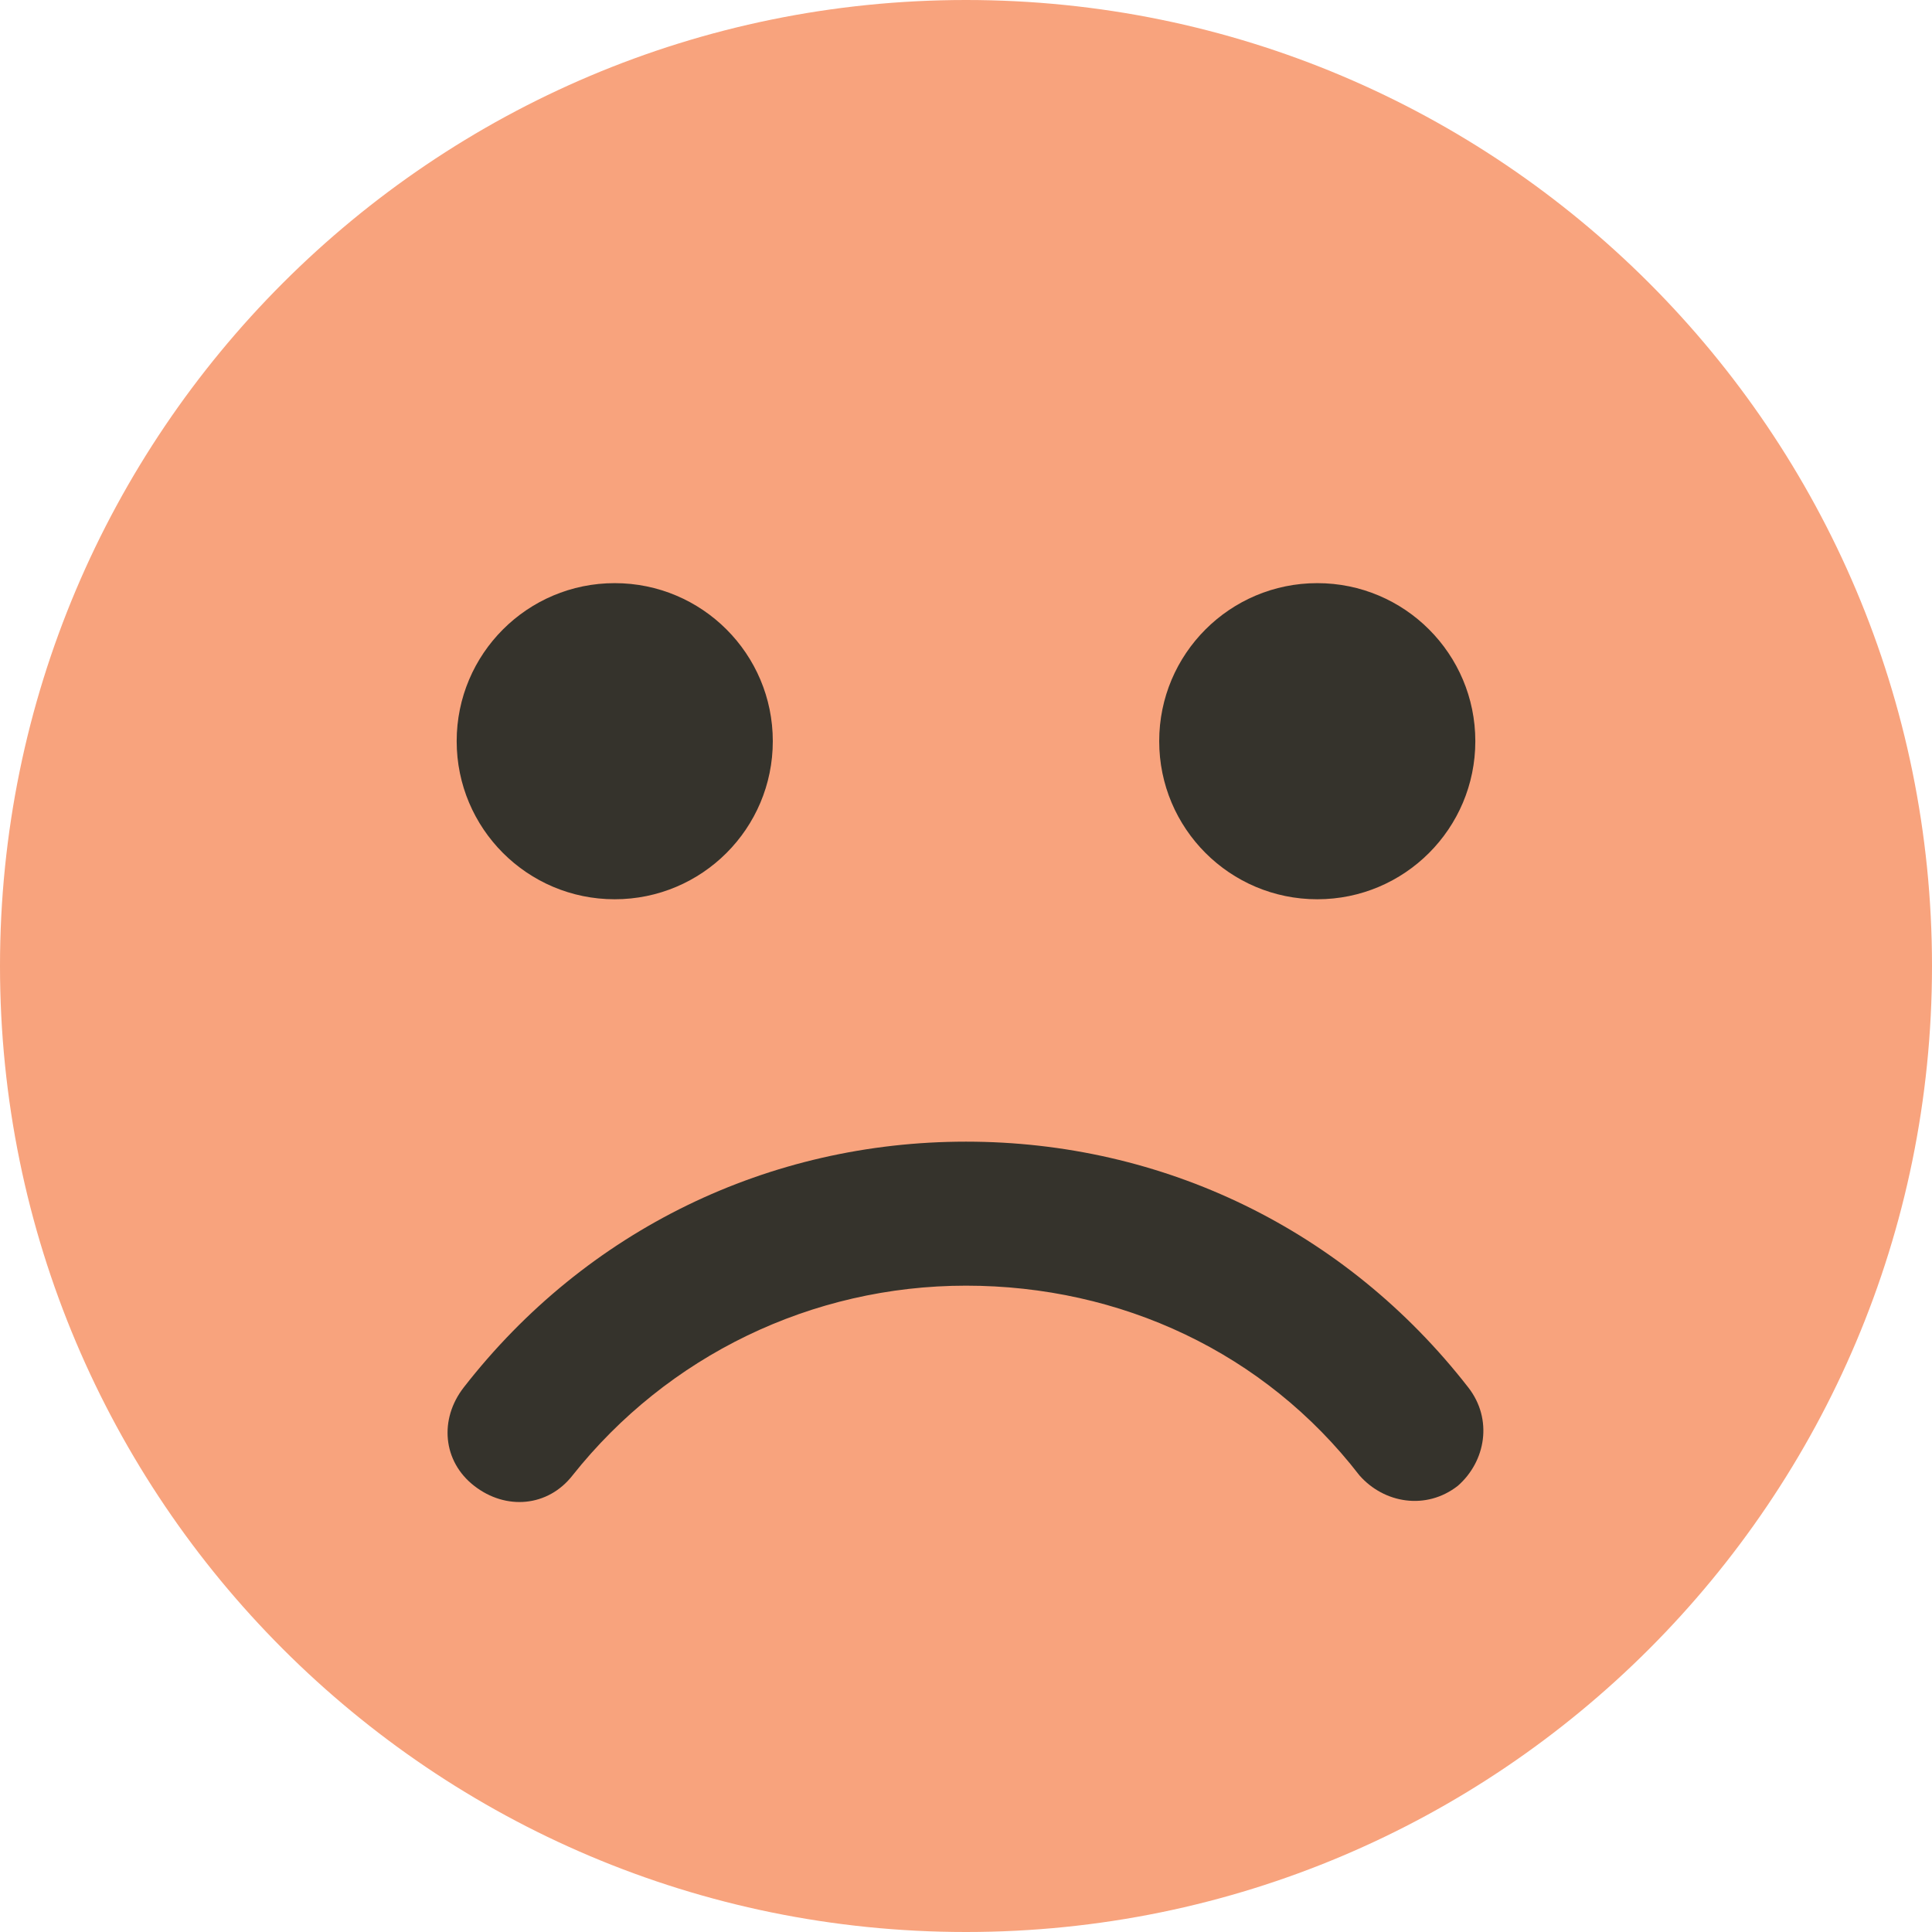 <svg width="24" height="24" viewBox="0 0 24 24" fill="none" xmlns="http://www.w3.org/2000/svg">
<g id="Frame" clip-path="url(#clip0_292_869)">
<path id="Vector" d="M12 24C18.627 24 24 18.627 24 12C24 5.373 18.627 0 12 0C5.373 0 0 5.373 0 12C0 18.627 5.373 24 12 24Z" fill="#F8A37D"/>
<g id="Group">
<path id="Vector_2" d="M7.636 11.171C8.721 11.171 9.6 10.292 9.6 9.207C9.6 8.123 8.721 7.244 7.636 7.244C6.552 7.244 5.673 8.123 5.673 9.207C5.673 10.292 6.552 11.171 7.636 11.171Z" fill="#35332C"/>
<path id="Vector_3" d="M16.364 11.171C17.448 11.171 18.327 10.292 18.327 9.207C18.327 8.123 17.448 7.244 16.364 7.244C15.279 7.244 14.4 8.123 14.4 9.207C14.4 10.292 15.279 11.171 16.364 11.171Z" fill="#35332C"/>
</g>
<path id="Vector_4" d="M12 14.182C14.444 14.182 16.713 15.273 18.24 17.236C18.546 17.629 18.458 18.153 18.109 18.458C17.716 18.764 17.193 18.676 16.887 18.327C15.709 16.8 13.92 15.971 12 15.971C10.08 15.971 8.291 16.844 7.113 18.327C6.807 18.72 6.284 18.764 5.891 18.458C5.498 18.153 5.455 17.629 5.76 17.236C7.287 15.273 9.556 14.182 12 14.182Z" fill="#35332C"/>
</g>
<defs>
<clipPath id="clip0_292_869">
<rect width="24" height="24" fill="white"/>
</clipPath>
</defs>
</svg>

